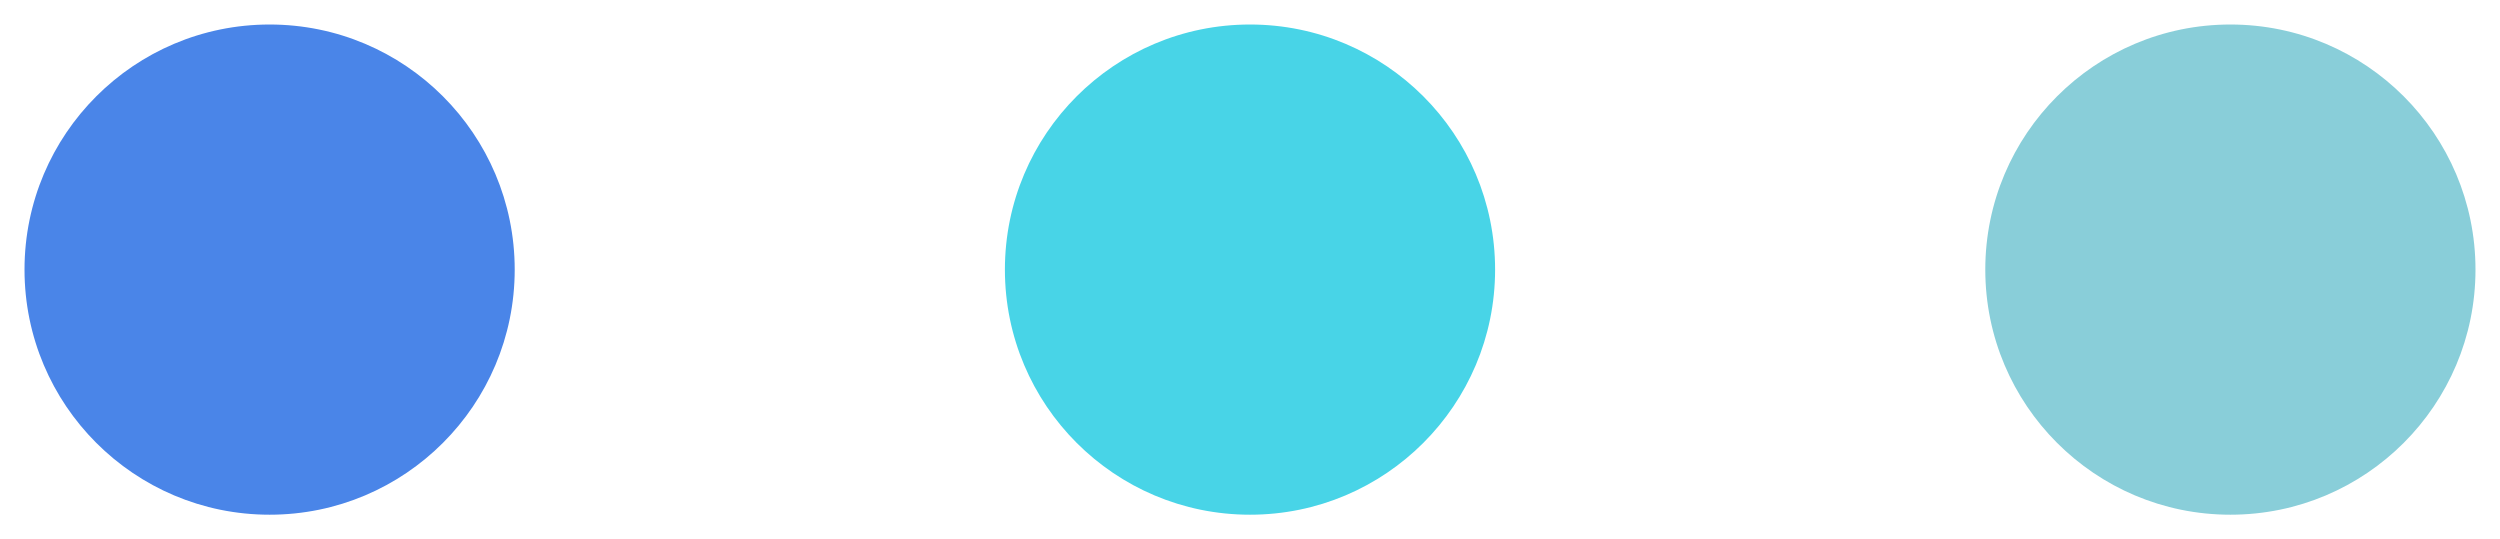 <svg width="51" height="11" viewBox="0 0 51 11" fill="none" xmlns="http://www.w3.org/2000/svg">
<path d="M0.5 5.5C0.5 2.739 2.739 0.5 5.5 0.5C8.261 0.5 10.5 2.739 10.5 5.5C10.5 8.261 8.261 10.5 5.5 10.5C2.739 10.5 0.5 8.261 0.5 5.5Z" fill="#4A85E8"/>
<path d="M20.5 5.5C20.5 2.739 22.739 0.5 25.5 0.5C28.261 0.5 30.5 2.739 30.5 5.5C30.5 8.261 28.261 10.5 25.5 10.5C22.739 10.5 20.5 8.261 20.5 5.5Z" fill="#48D4E7"/>
<path d="M40.5 5.5C40.5 2.739 42.739 0.5 45.5 0.5C48.261 0.5 50.5 2.739 50.5 5.5C50.5 8.261 48.261 10.5 45.5 10.5C42.739 10.5 40.5 8.261 40.5 5.5Z" fill="#89CED9"/>
</svg>
